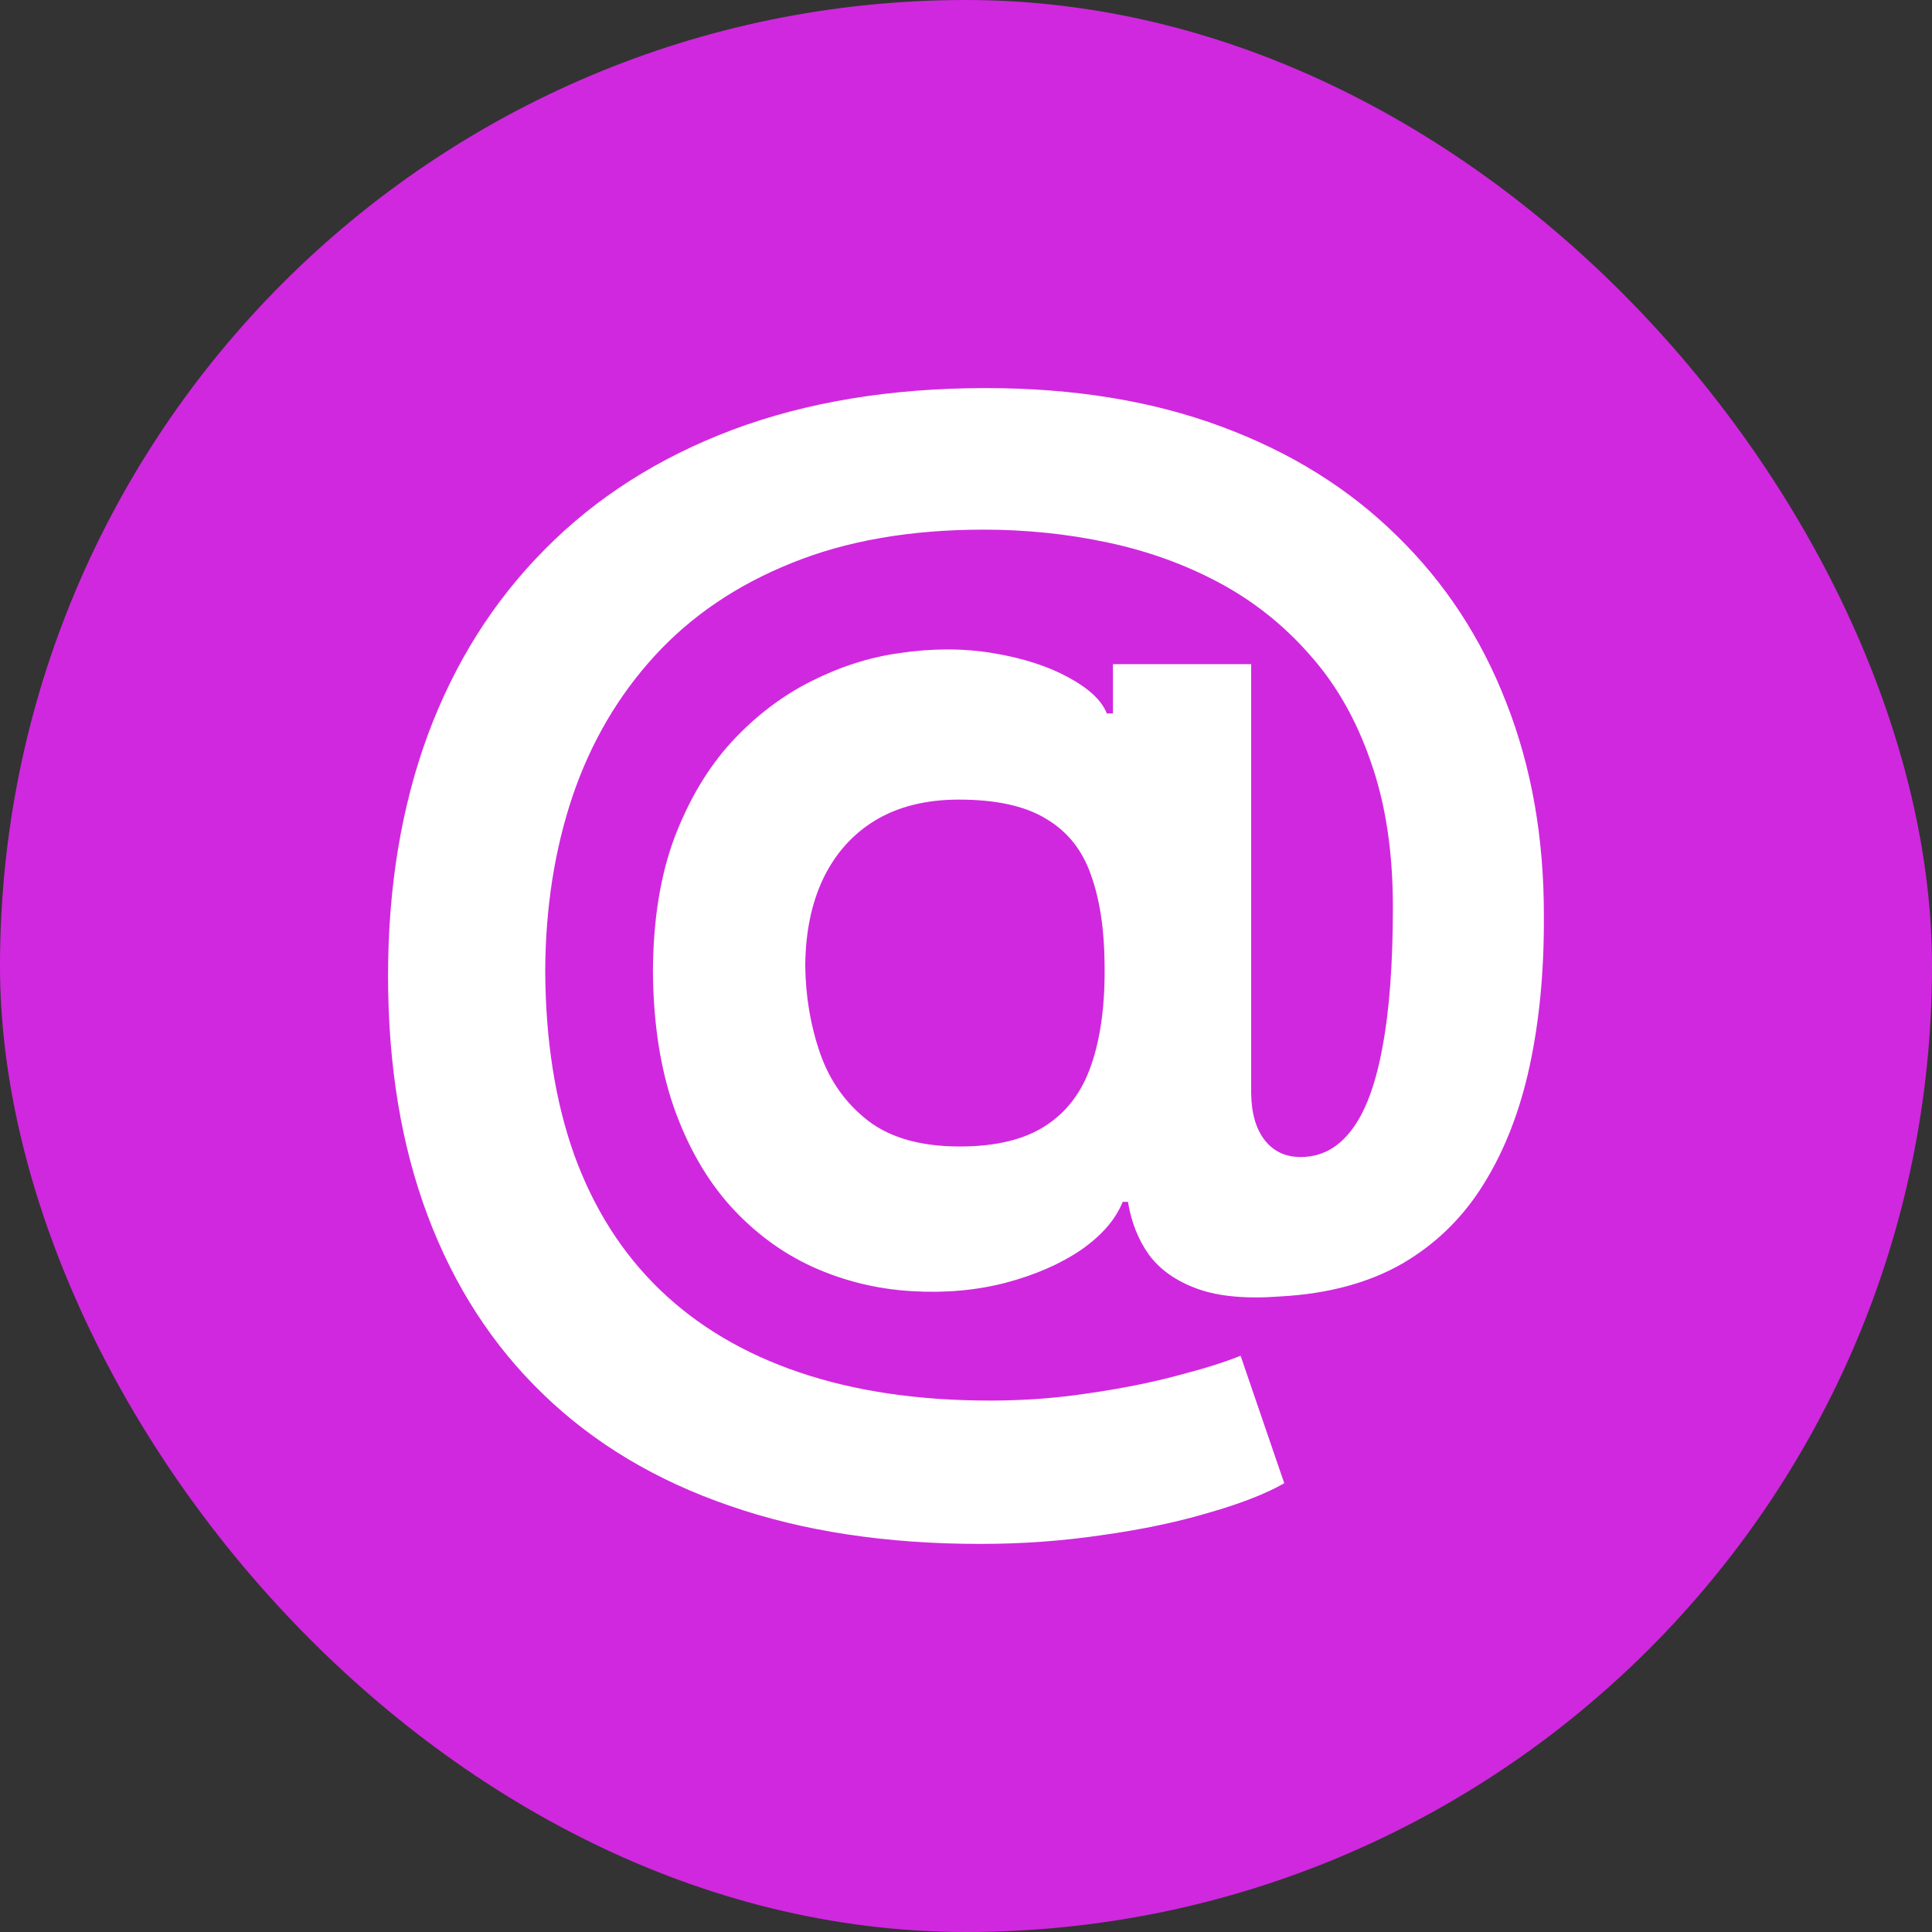 <svg width="48" height="48" viewBox="0 0 48 48" fill="none" xmlns="http://www.w3.org/2000/svg">
<rect x="0" y="0" width="48" height="48" fill="#333333" stroke="none"/>
<rect width="48" height="48" rx="24" fill="#D028DE"/>
<path d="M24.35 38.358C22.017 38.358 19.94 38.042 18.12 37.408C16.299 36.782 14.759 35.861 13.502 34.645C12.244 33.436 11.286 31.957 10.628 30.21C9.97 28.462 9.641 26.474 9.641 24.246C9.641 22.047 9.97 20.051 10.628 18.26C11.293 16.468 12.262 14.932 13.535 13.65C14.807 12.361 16.361 11.371 18.196 10.679C20.039 9.988 22.138 9.642 24.492 9.642C26.672 9.642 28.617 9.958 30.328 10.592C32.046 11.226 33.502 12.128 34.694 13.301C35.893 14.466 36.803 15.853 37.425 17.462C38.054 19.065 38.364 20.838 38.357 22.782C38.364 24.122 38.247 25.353 38.006 26.474C37.765 27.596 37.385 28.575 36.865 29.412C36.353 30.242 35.681 30.902 34.847 31.39C34.013 31.87 33.004 32.143 31.82 32.209C30.971 32.274 30.284 32.212 29.758 32.023C29.231 31.834 28.829 31.553 28.551 31.182C28.28 30.803 28.105 30.363 28.024 29.86H27.893C27.717 30.297 27.374 30.694 26.862 31.051C26.35 31.4 25.725 31.674 24.986 31.87C24.255 32.059 23.476 32.129 22.65 32.078C21.787 32.027 20.968 31.826 20.193 31.477C19.425 31.127 18.741 30.621 18.142 29.959C17.549 29.296 17.081 28.477 16.738 27.501C16.401 26.525 16.229 25.396 16.222 24.115C16.229 22.848 16.408 21.744 16.759 20.805C17.118 19.866 17.589 19.076 18.174 18.435C18.767 17.794 19.425 17.291 20.149 16.927C20.873 16.563 21.6 16.33 22.332 16.228C23.158 16.104 23.94 16.104 24.679 16.228C25.418 16.352 26.039 16.552 26.544 16.829C27.055 17.106 27.374 17.404 27.498 17.725H27.651V16.501H31.085V27.162C31.092 27.665 31.205 28.054 31.425 28.331C31.644 28.608 31.94 28.746 32.313 28.746C32.818 28.746 33.238 28.524 33.575 28.08C33.918 27.636 34.174 26.955 34.343 26.037C34.518 25.12 34.606 23.951 34.606 22.531C34.606 21.162 34.423 19.96 34.057 18.926C33.699 17.885 33.194 17 32.544 16.272C31.9 15.536 31.151 14.939 30.295 14.48C29.439 14.022 28.511 13.687 27.509 13.476C26.514 13.264 25.491 13.159 24.438 13.159C22.617 13.159 21.026 13.436 19.666 13.989C18.306 14.535 17.173 15.303 16.266 16.294C15.359 17.284 14.679 18.446 14.226 19.778C13.78 21.104 13.553 22.549 13.546 24.115C13.553 25.84 13.794 27.37 14.27 28.702C14.752 30.028 15.461 31.142 16.397 32.045C17.334 32.948 18.489 33.632 19.864 34.098C21.238 34.564 22.818 34.797 24.602 34.797C25.443 34.797 26.266 34.736 27.07 34.612C27.875 34.495 28.602 34.35 29.253 34.175C29.904 34.007 30.427 33.843 30.822 33.683L31.907 36.851C31.447 37.113 30.822 37.357 30.032 37.583C29.249 37.816 28.364 38.002 27.377 38.14C26.397 38.286 25.388 38.358 24.35 38.358ZM23.845 28.484C24.737 28.484 25.447 28.313 25.973 27.971C26.507 27.628 26.887 27.122 27.114 26.452C27.348 25.775 27.458 24.941 27.443 23.951C27.436 23.077 27.322 22.338 27.103 21.733C26.891 21.122 26.522 20.659 25.995 20.346C25.476 20.026 24.752 19.866 23.823 19.866C23.012 19.866 22.321 20.037 21.75 20.379C21.187 20.721 20.756 21.202 20.456 21.821C20.163 22.433 20.014 23.154 20.006 23.984C20.014 24.756 20.138 25.487 20.379 26.179C20.62 26.864 21.019 27.421 21.575 27.85C22.131 28.273 22.887 28.484 23.845 28.484Z" fill="white"/>
</svg>
